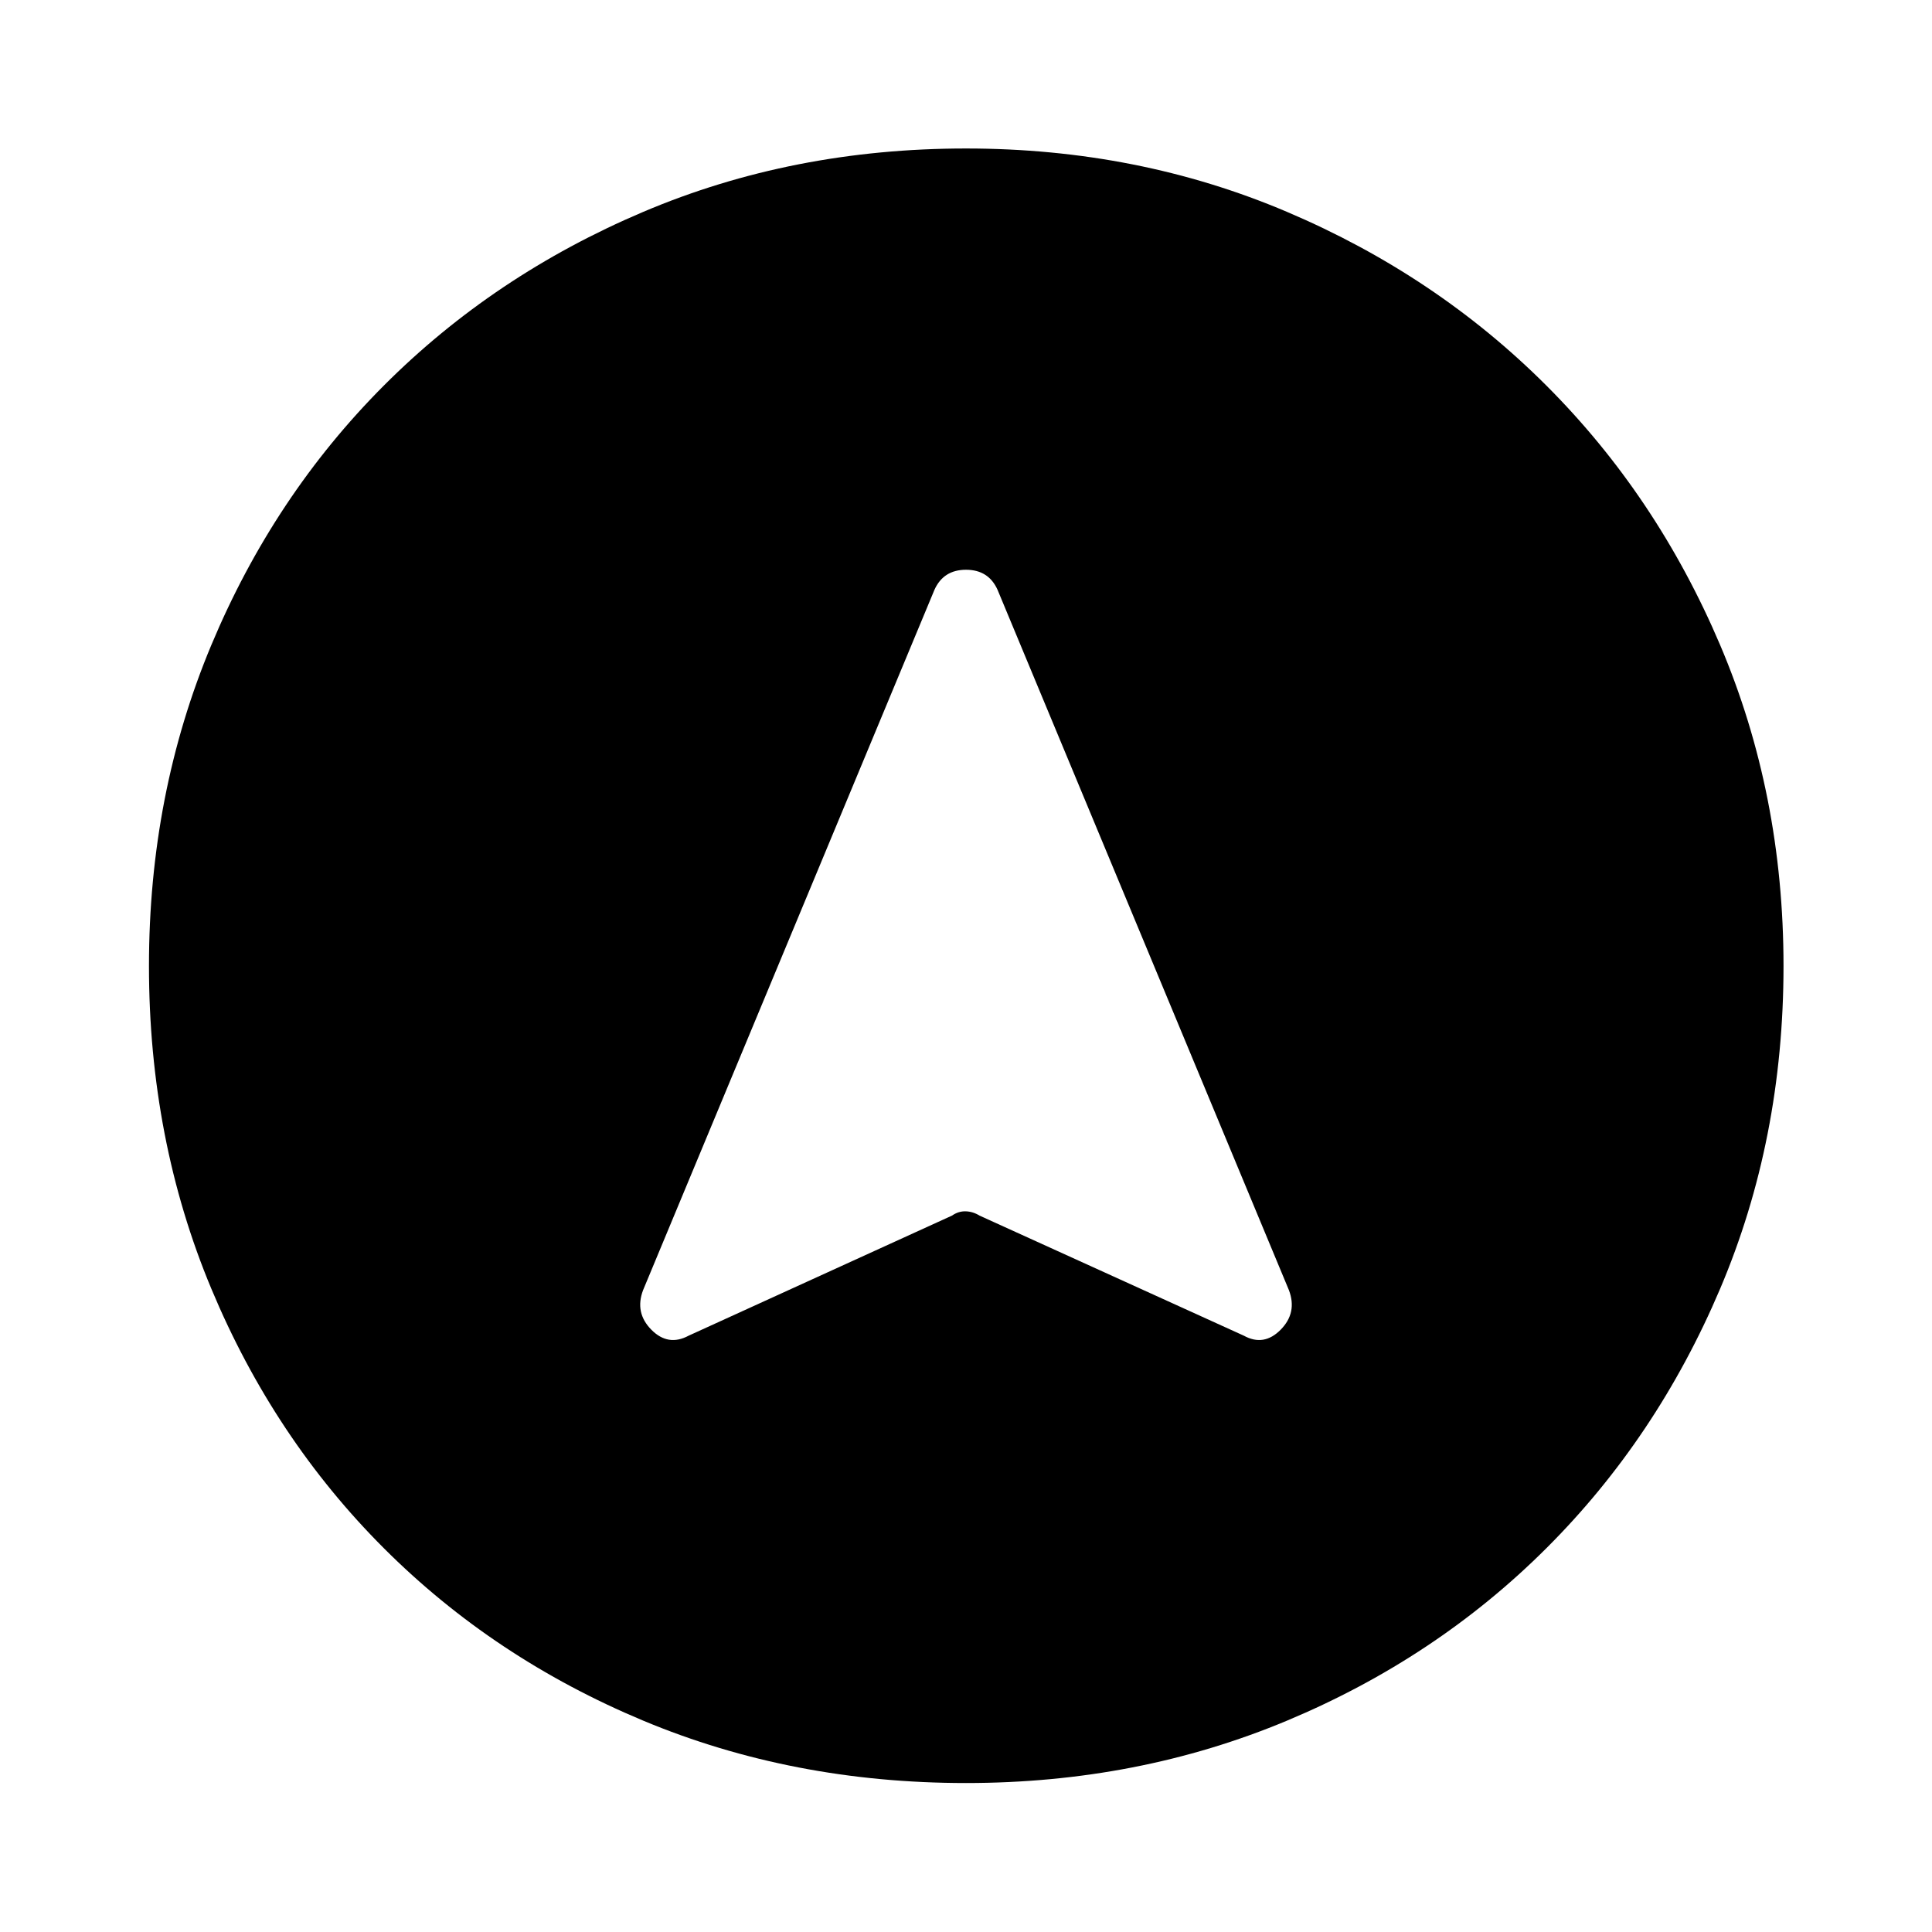 <svg xmlns="http://www.w3.org/2000/svg" width="48" height="48" viewBox="0 96 960 960"><path d="m342.174 759.696 130.869-59.674q3.24-2.239 6.837-2.12 3.598.12 6.837 2.12l131.348 59.674q9.957 5.478 18.294-2.978 8.337-8.457 4.098-19.653l-144.783-348q-4.478-9.956-15.674-9.956t-15.674 9.956l-144.783 348q-4.239 11.196 4.098 19.653 8.337 8.456 18.533 2.978ZM480 169.782q85.435 0 159.508 31.499 74.073 31.498 128.893 86.318 54.82 54.82 86.318 128.893Q886.218 490.565 886.218 576q0 86.196-31.499 160.388-31.498 74.193-86.318 128.893-54.82 54.701-128.893 85.699Q565.435 981.978 480 981.978q-86.196 0-160.388-30.998-74.193-30.998-128.893-85.699-54.701-54.7-85.699-128.893Q74.022 662.196 74.022 576q0-85.435 30.998-159.508 30.998-74.073 85.699-128.893 54.7-54.82 128.893-86.318Q393.804 169.782 480 169.782Z"/></svg>